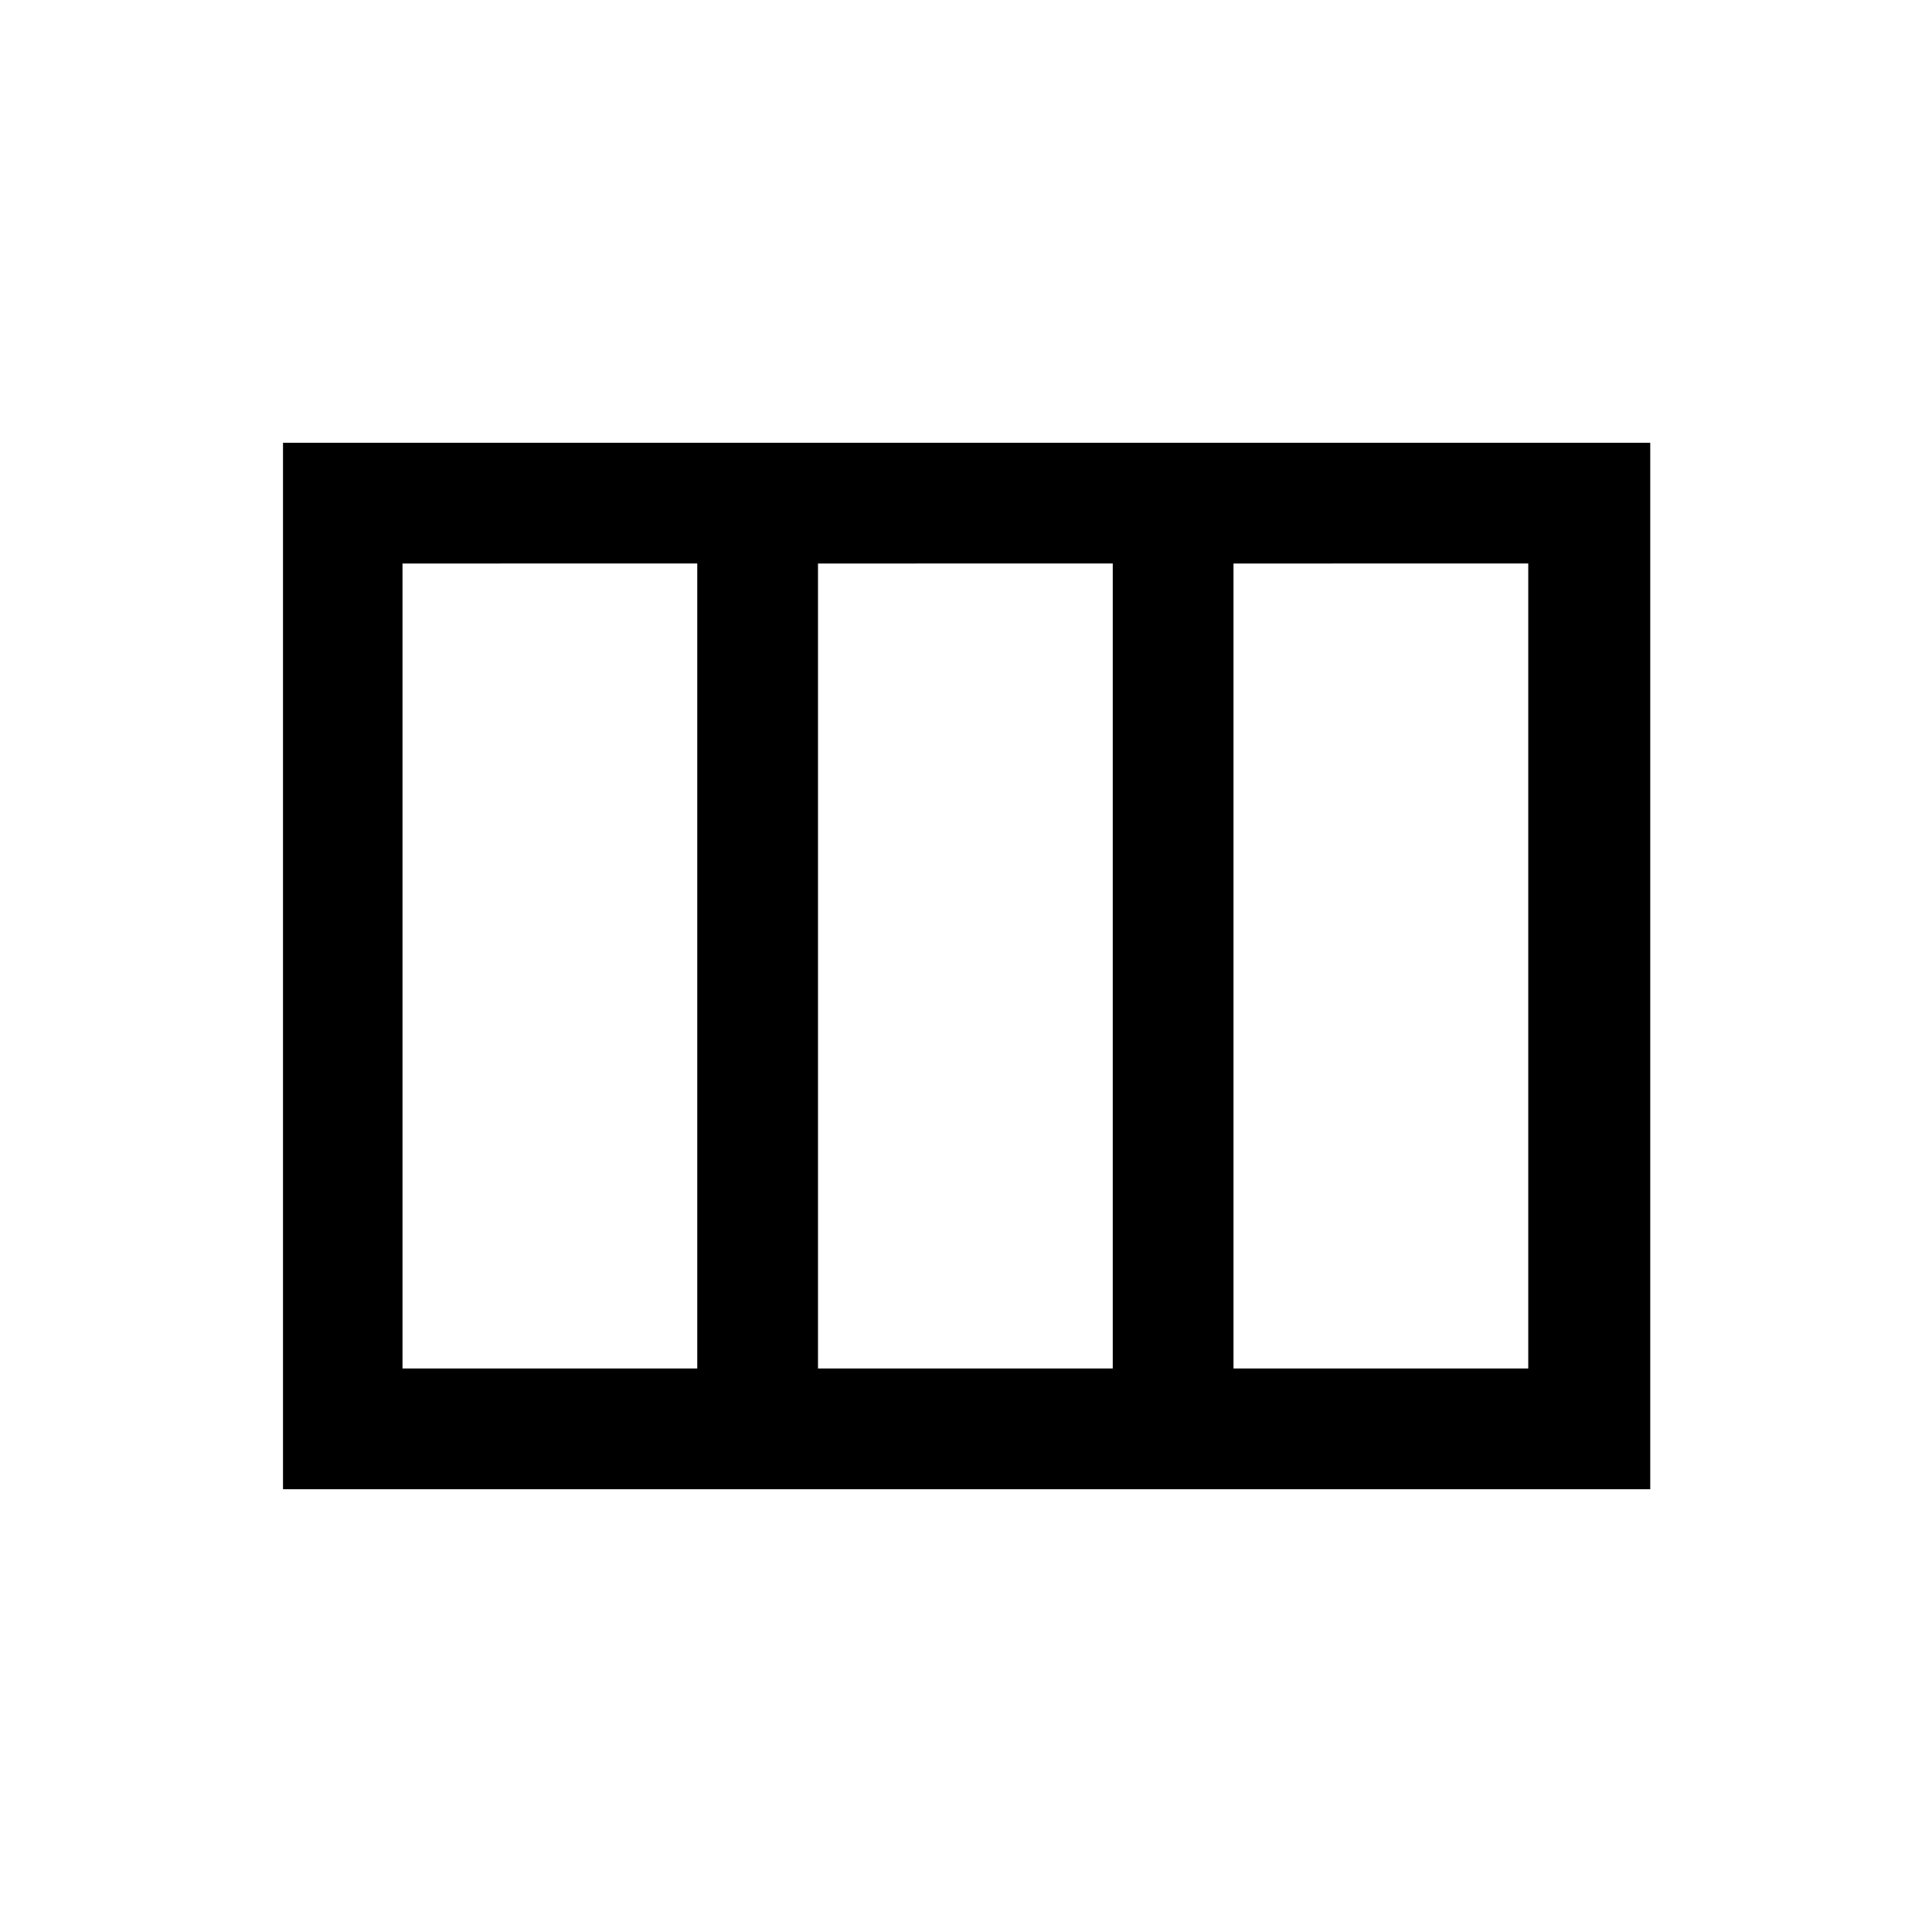 <svg xmlns="http://www.w3.org/2000/svg" height="24" viewBox="0 -960 960 960" width="24"><path d="M140.62-220v-520H820v520H140.62ZM200-280h146.46v-400H200v400Zm206.46 0h146.46v-400H406.46v400Zm206.46 0h146.46v-400H612.92v400Z"/></svg>